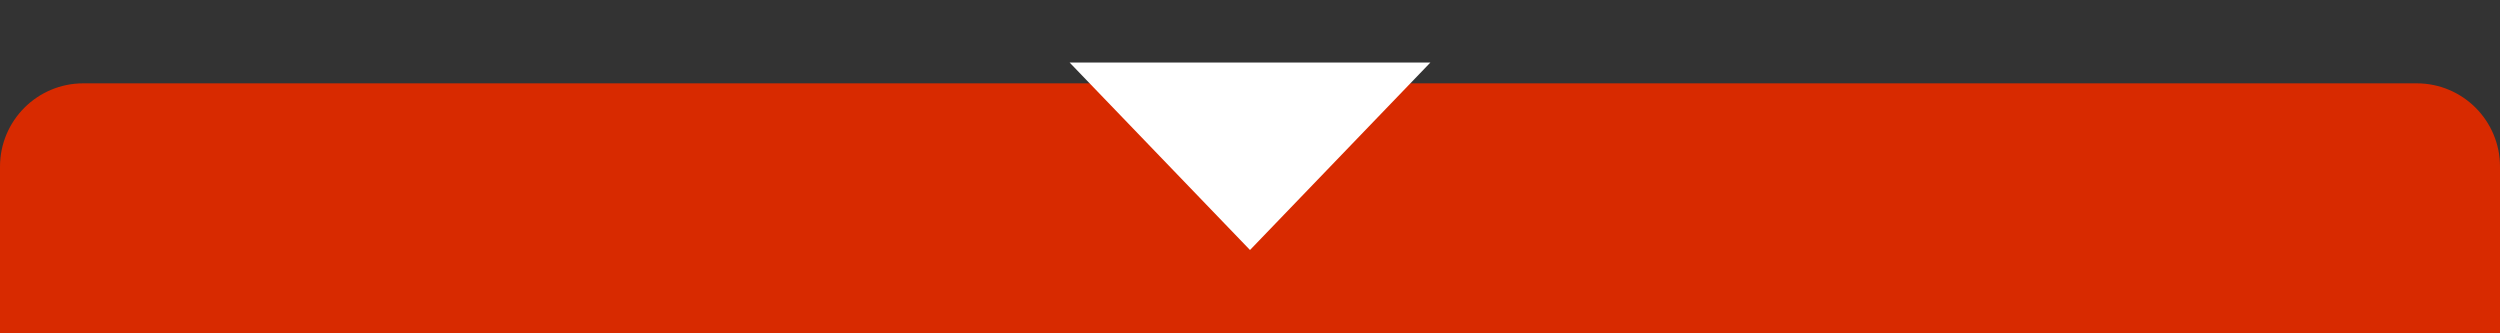 <svg width="60" height="8" viewBox="0 0 60 8" fill="none" xmlns="http://www.w3.org/2000/svg">
<rect x="0" y="0" width="60" height="8" fill="#333333" stroke="none"/>
<path d="M0 4C0 2.895 0.895 2 2 2H58C59.105 2 60 2.895 60 4V8H0V4Z" fill="#D82A00"/>
<path d="M30 6L25.67 1.5L34.33 1.5L30 6Z" fill="white"/>
</svg>

